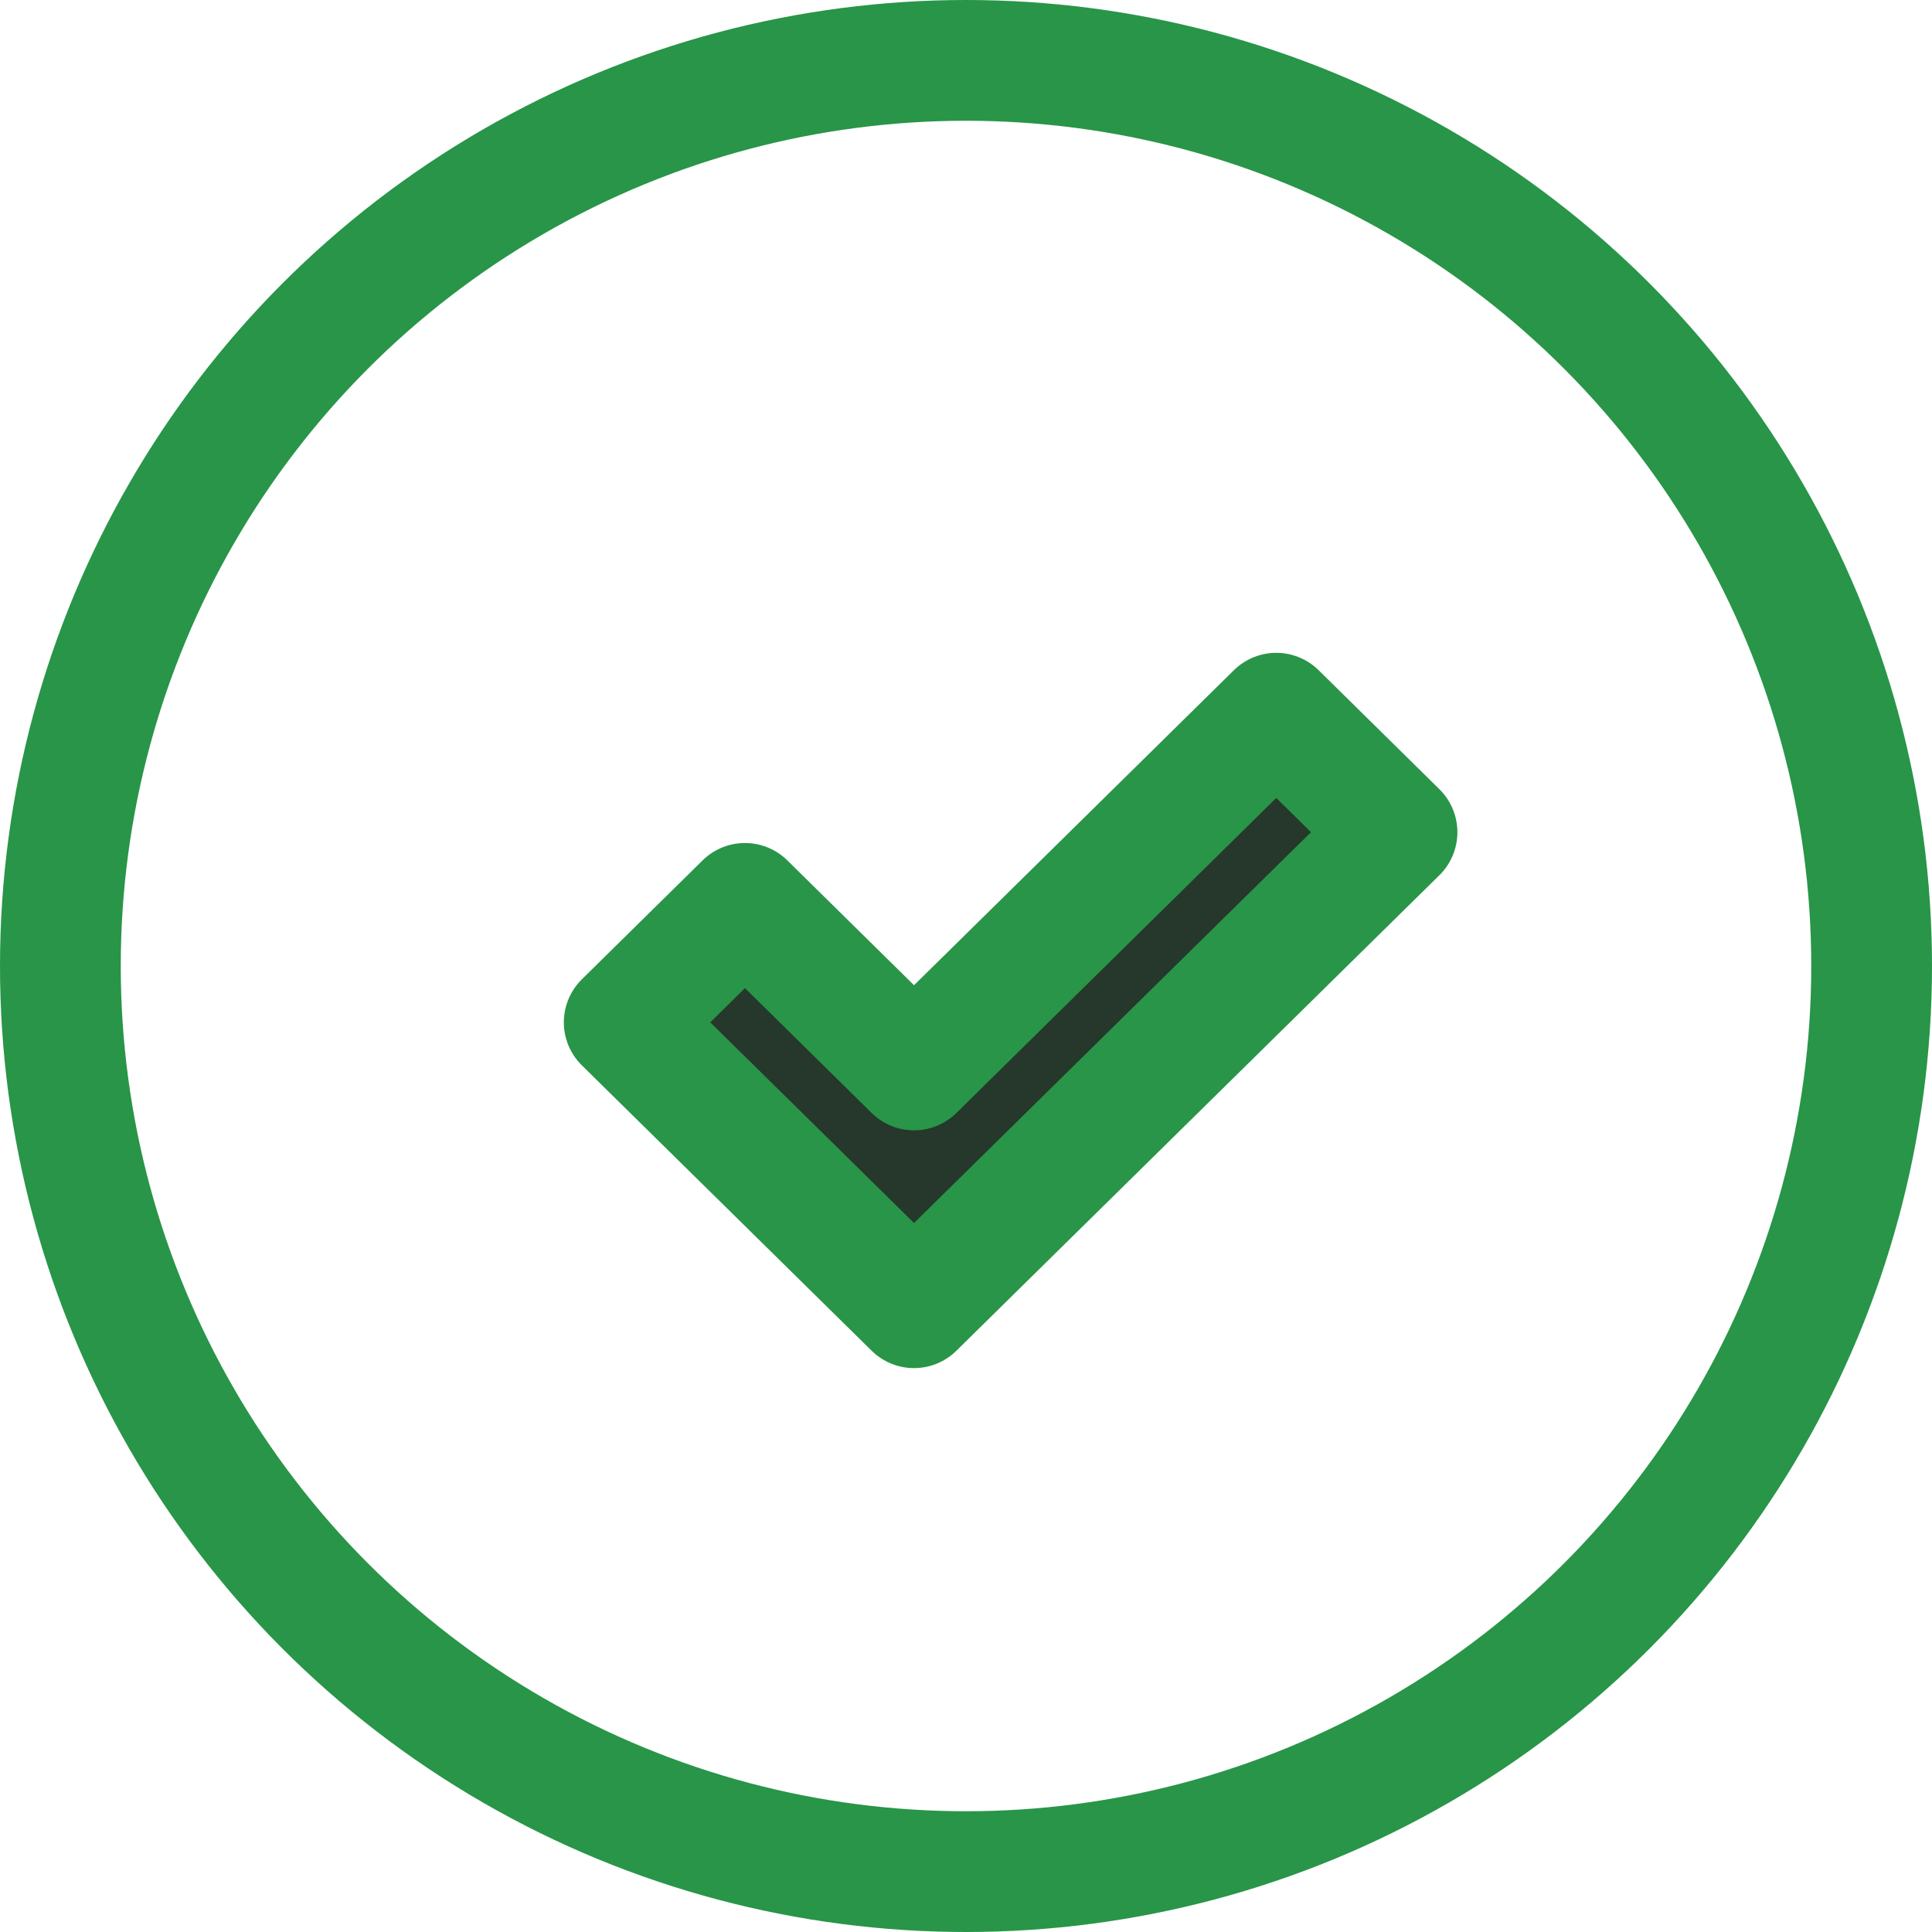 <svg viewBox="0 0 32 32" fill="none" xmlns="http://www.w3.org/2000/svg">
	<circle cx="16" cy="16" r="15" stroke="#289548" stroke-width="2"/>
	<path d="M21.139 11.813L15.139 17.722L12.339 14.963L10.339 16.933L15.139 21.66L23.139 13.784L21.139 11.813Z" fill="#26372B" stroke="#289548" stroke-width="2" stroke-linejoin="round"/>
</svg>
